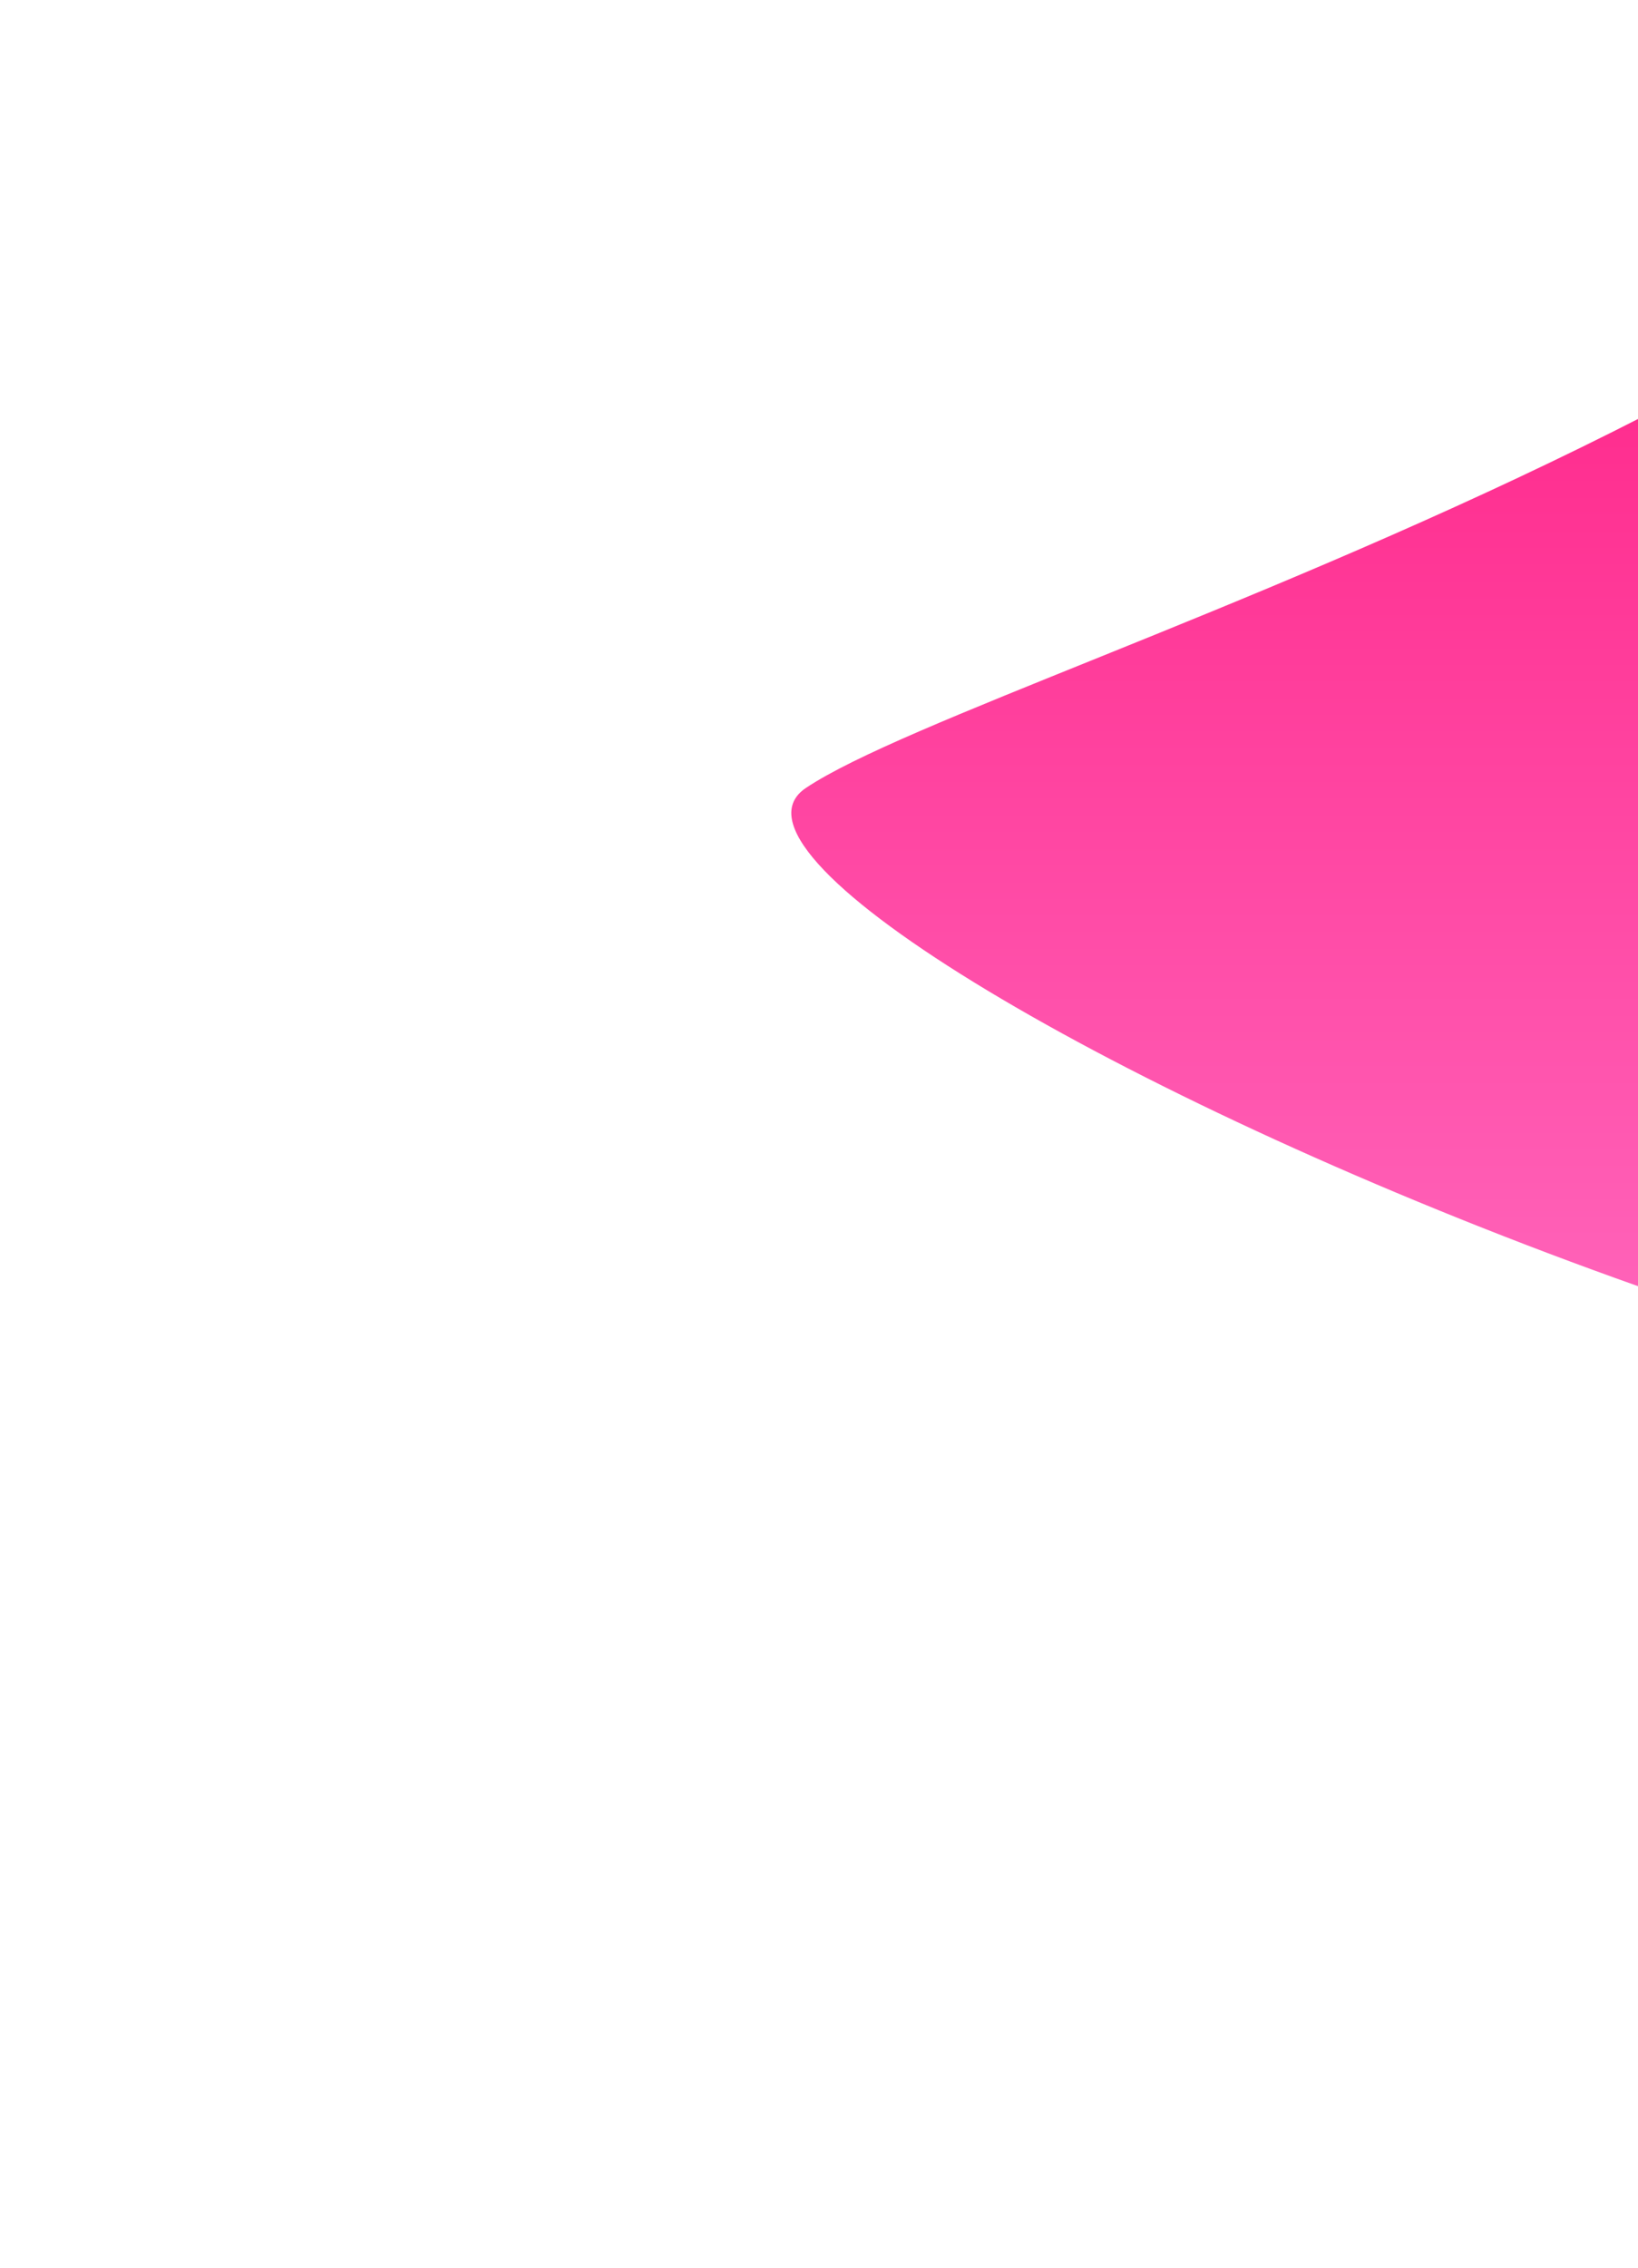 <svg width="828" height="1146" viewBox="0 0 828 1146" fill="none" xmlns="http://www.w3.org/2000/svg">
<g filter="url(#filter0_f_1_1726)">
<path d="M407.414 398.105C503.914 333.605 1093.91 175.947 1194.91 -119.053C1295.91 -414.053 1738.73 547.557 1459.91 708.605C1183.4 868.32 310.914 462.605 407.414 398.105Z" fill="url(#paint0_linear_1_1726)"/>
</g>
<defs>
<filter id="filter0_f_1_1726" x="0" y="-574.92" width="1950.73" height="1720.48" filterUnits="userSpaceOnUse" color-interpolation-filters="sRGB">
<feFlood flood-opacity="0" result="BackgroundImageFix"/>
<feBlend mode="normal" in="SourceGraphic" in2="BackgroundImageFix" result="shape"/>
<feGaussianBlur stdDeviation="200" result="effect1_foregroundBlur_1_1726"/>
</filter>
<linearGradient id="paint0_linear_1_1726" x1="975.364" y1="-174.92" x2="975.364" y2="745.564" gradientUnits="userSpaceOnUse">
<stop stop-color="#FF006B"/>
<stop offset="1" stop-color="#FF6DC1"/>
</linearGradient>
</defs>
</svg>
